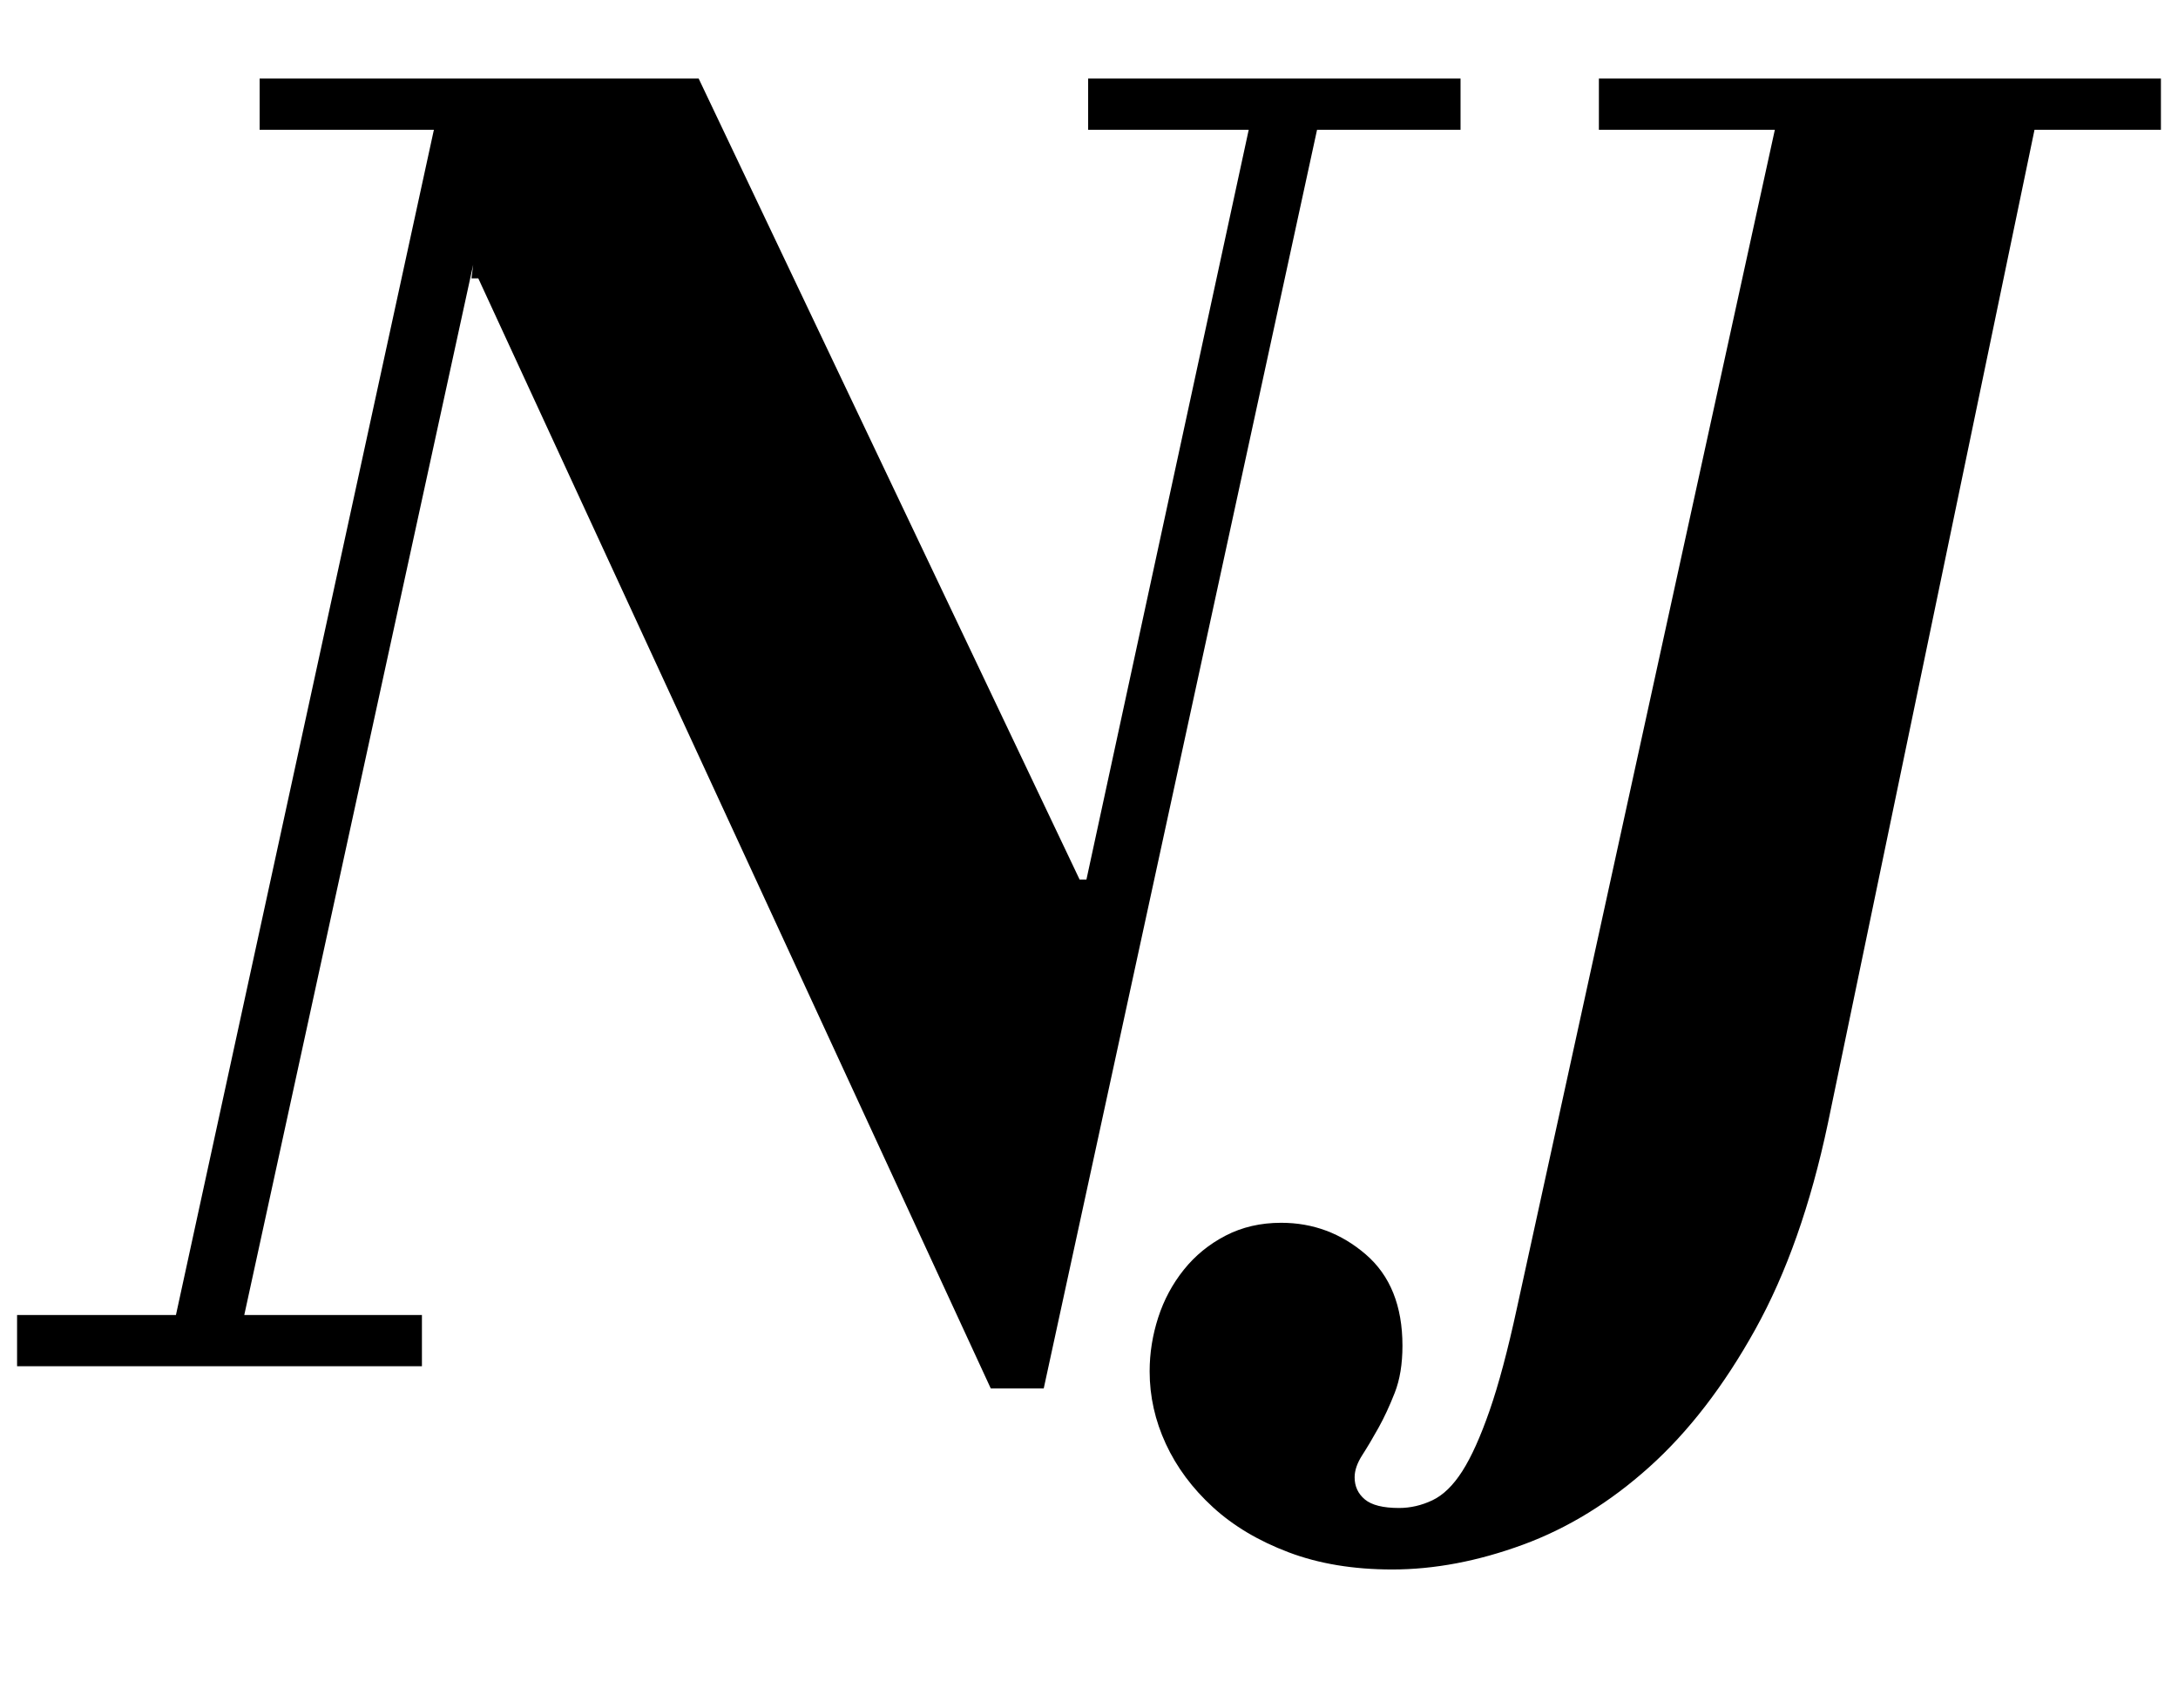 <?xml version="1.0" standalone="no"?>
<!DOCTYPE svg PUBLIC "-//W3C//DTD SVG 1.1//EN" "http://www.w3.org/Graphics/SVG/1.1/DTD/svg11.dtd" >
<svg xmlns="http://www.w3.org/2000/svg" xmlns:xlink="http://www.w3.org/1999/xlink" version="1.1" viewBox="-25 0 1275 1000">
  <g transform="matrix(1 0 0 -1 0 800)">
   <path fill="currentColor"
d="M127 754h257l223 -469h4l95 439h-94v30h218v-30h-84l-160 -737h-31l-300 650h-4l1 8l-134 -615h104v-30h-237v30h93l151 694h-102v30zM911 754h329v-30h-74l-121 -582q-15 -71 -42.5 -120.5t-62 -80.5t-74 -45.5t-76.5 -14.5q-34 0 -60.5 10t-44.5 26.5t-27.5 37
t-9.5 42.5q0 16 5 31.5t15 28t24.5 20t32.5 7.5q28 0 49.5 -18.5t21.5 -53.5q0 -16 -4.5 -27.5t-9.5 -20.5t-9.5 -16t-4.5 -13q0 -8 6 -13t20 -5q10 0 19.5 4.5t17.5 17t16 35.5t16 60l151 690h-103v30z" />
  </g>

</svg>
